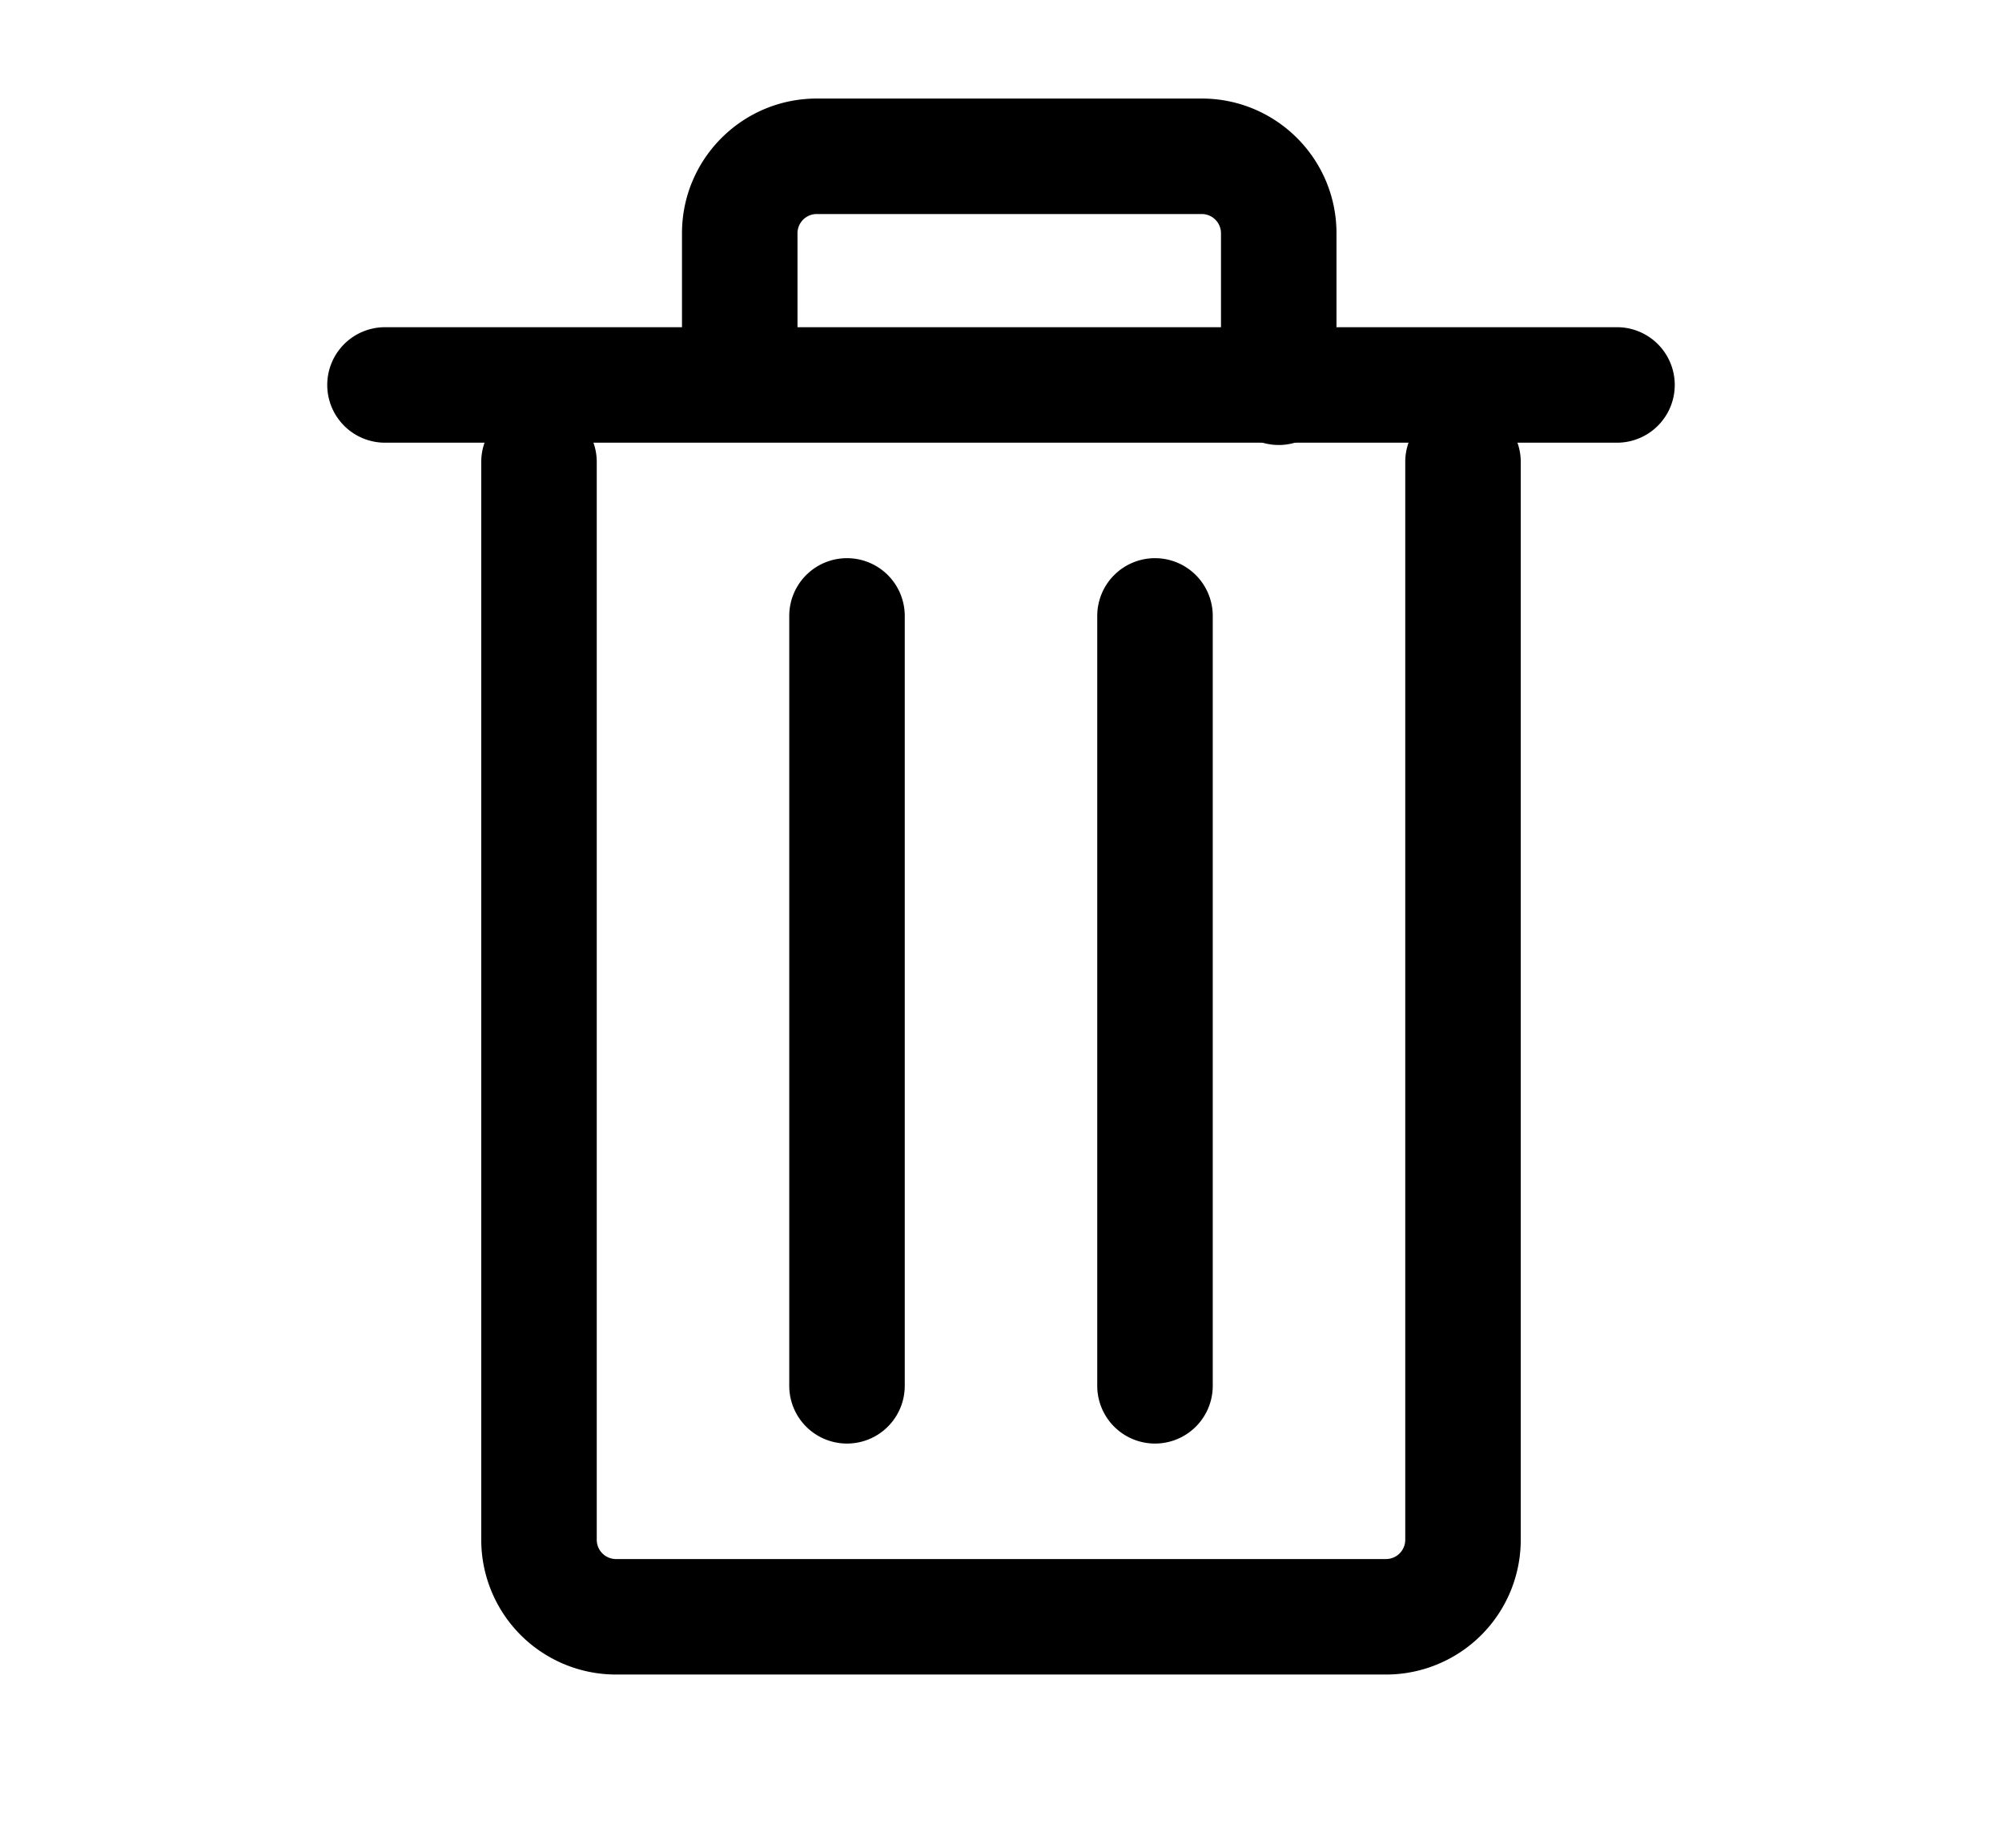 <svg xmlns="http://www.w3.org/2000/svg" width="26" height="24" fill="currentColor" viewBox="0 0 26 24">
  <g class="us-trash">
    <g class="Group">
      <g class="Group">
        <path fill="#000" fill-rule="evenodd" d="M7 5.25a.75.75 0 0 1 .75.75v14c0 .138.112.25.25.25h10a.25.25 0 0 0 .25-.25V6a.75.75 0 1 1 1.5 0v14A1.75 1.75 0 0 1 18 21.75H8A1.75 1.75 0 0 1 6.25 20V6A.75.75 0 0 1 7 5.25Z" class="Vector" clip-rule="evenodd"/>
        <path fill="#000" fill-rule="evenodd" d="M4.25 5A.75.75 0 0 1 5 4.25h16a.75.75 0 1 1 0 1.5H5A.75.75 0 0 1 4.25 5ZM11 7.25a.75.75 0 0 1 .75.75v10a.75.75 0 1 1-1.5 0V8a.75.75 0 0 1 .75-.75Zm4 0a.75.75 0 0 1 .75.75v10a.75.75 0 1 1-1.5 0V8a.75.75 0 0 1 .75-.75Z" class="Vector" clip-rule="evenodd"/>
        <path fill="#000" fill-rule="evenodd" d="M10.607 2.78a.25.25 0 0 0-.25.25v1.5a.75.75 0 1 1-1.5 0v-1.5c0-.966.784-1.75 1.75-1.75h5c.967 0 1.75.784 1.75 1.75v2a.75.75 0 1 1-1.5 0v-2a.25.25 0 0 0-.25-.25h-5Z" class="Vector" clip-rule="evenodd"/>
      </g>
    </g>
  </g>
</svg>
